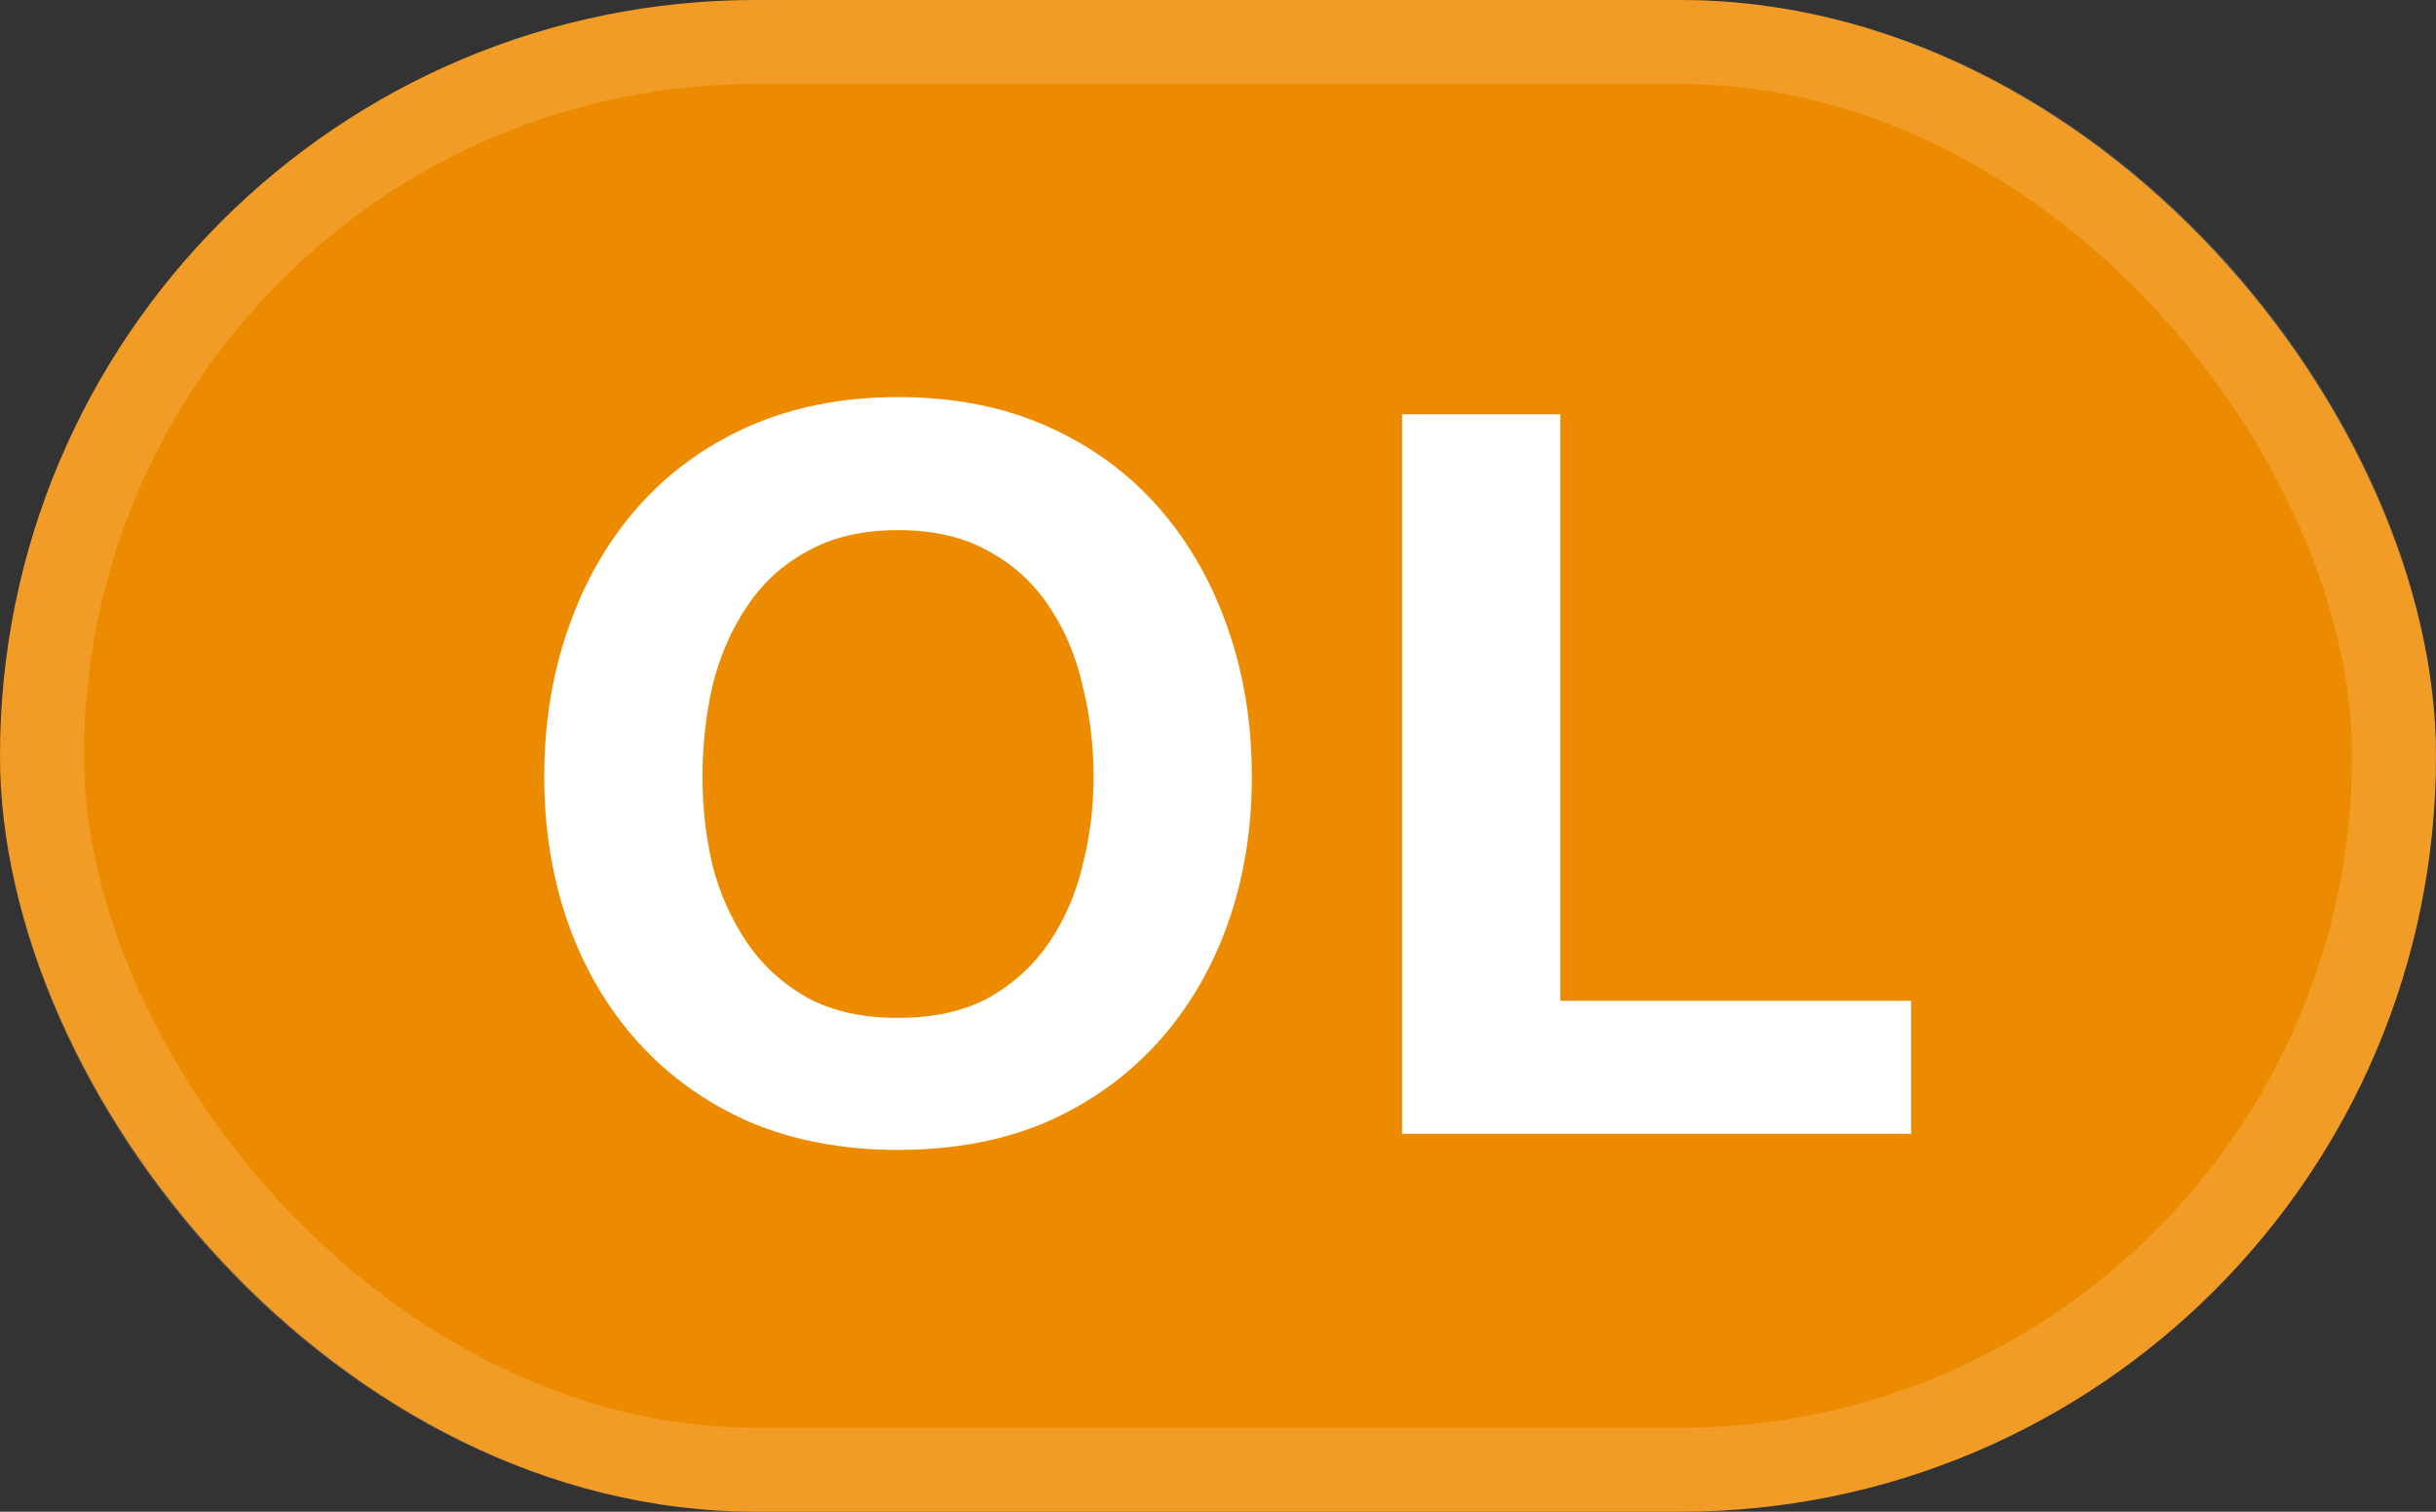 <svg width="29" height="18" viewBox="0 0 29 18" fill="none" xmlns="http://www.w3.org/2000/svg">
<rect x="0" y="0" width="29" height="18" fill="#333333" stroke="none"/>
<rect width="29" height="18" rx="9" fill="#ED8B00"/>
<rect x="0.5" y="0.5" width="28" height="17" rx="8.5" stroke="white" stroke-opacity="0.15"/>
<path d="M8.363 9.252C8.363 9.612 8.403 9.964 8.483 10.308C8.571 10.644 8.707 10.948 8.891 11.22C9.075 11.492 9.315 11.712 9.611 11.88C9.907 12.04 10.267 12.12 10.691 12.12C11.115 12.12 11.475 12.04 11.771 11.88C12.067 11.712 12.307 11.492 12.491 11.22C12.675 10.948 12.807 10.644 12.887 10.308C12.975 9.964 13.019 9.612 13.019 9.252C13.019 8.876 12.975 8.512 12.887 8.16C12.807 7.808 12.675 7.496 12.491 7.224C12.307 6.944 12.067 6.724 11.771 6.564C11.475 6.396 11.115 6.312 10.691 6.312C10.267 6.312 9.907 6.396 9.611 6.564C9.315 6.724 9.075 6.944 8.891 7.224C8.707 7.496 8.571 7.808 8.483 8.16C8.403 8.512 8.363 8.876 8.363 9.252ZM6.479 9.252C6.479 8.612 6.575 8.02 6.767 7.476C6.959 6.924 7.235 6.444 7.595 6.036C7.955 5.628 8.395 5.308 8.915 5.076C9.443 4.844 10.035 4.728 10.691 4.728C11.355 4.728 11.947 4.844 12.467 5.076C12.987 5.308 13.427 5.628 13.787 6.036C14.147 6.444 14.423 6.924 14.615 7.476C14.807 8.02 14.903 8.612 14.903 9.252C14.903 9.876 14.807 10.46 14.615 11.004C14.423 11.54 14.147 12.008 13.787 12.408C13.427 12.808 12.987 13.124 12.467 13.356C11.947 13.58 11.355 13.692 10.691 13.692C10.035 13.692 9.443 13.58 8.915 13.356C8.395 13.124 7.955 12.808 7.595 12.408C7.235 12.008 6.959 11.54 6.767 11.004C6.575 10.46 6.479 9.876 6.479 9.252ZM16.691 4.932H18.575V11.916H22.751V13.5H16.691V4.932Z" fill="white"/>
</svg>
